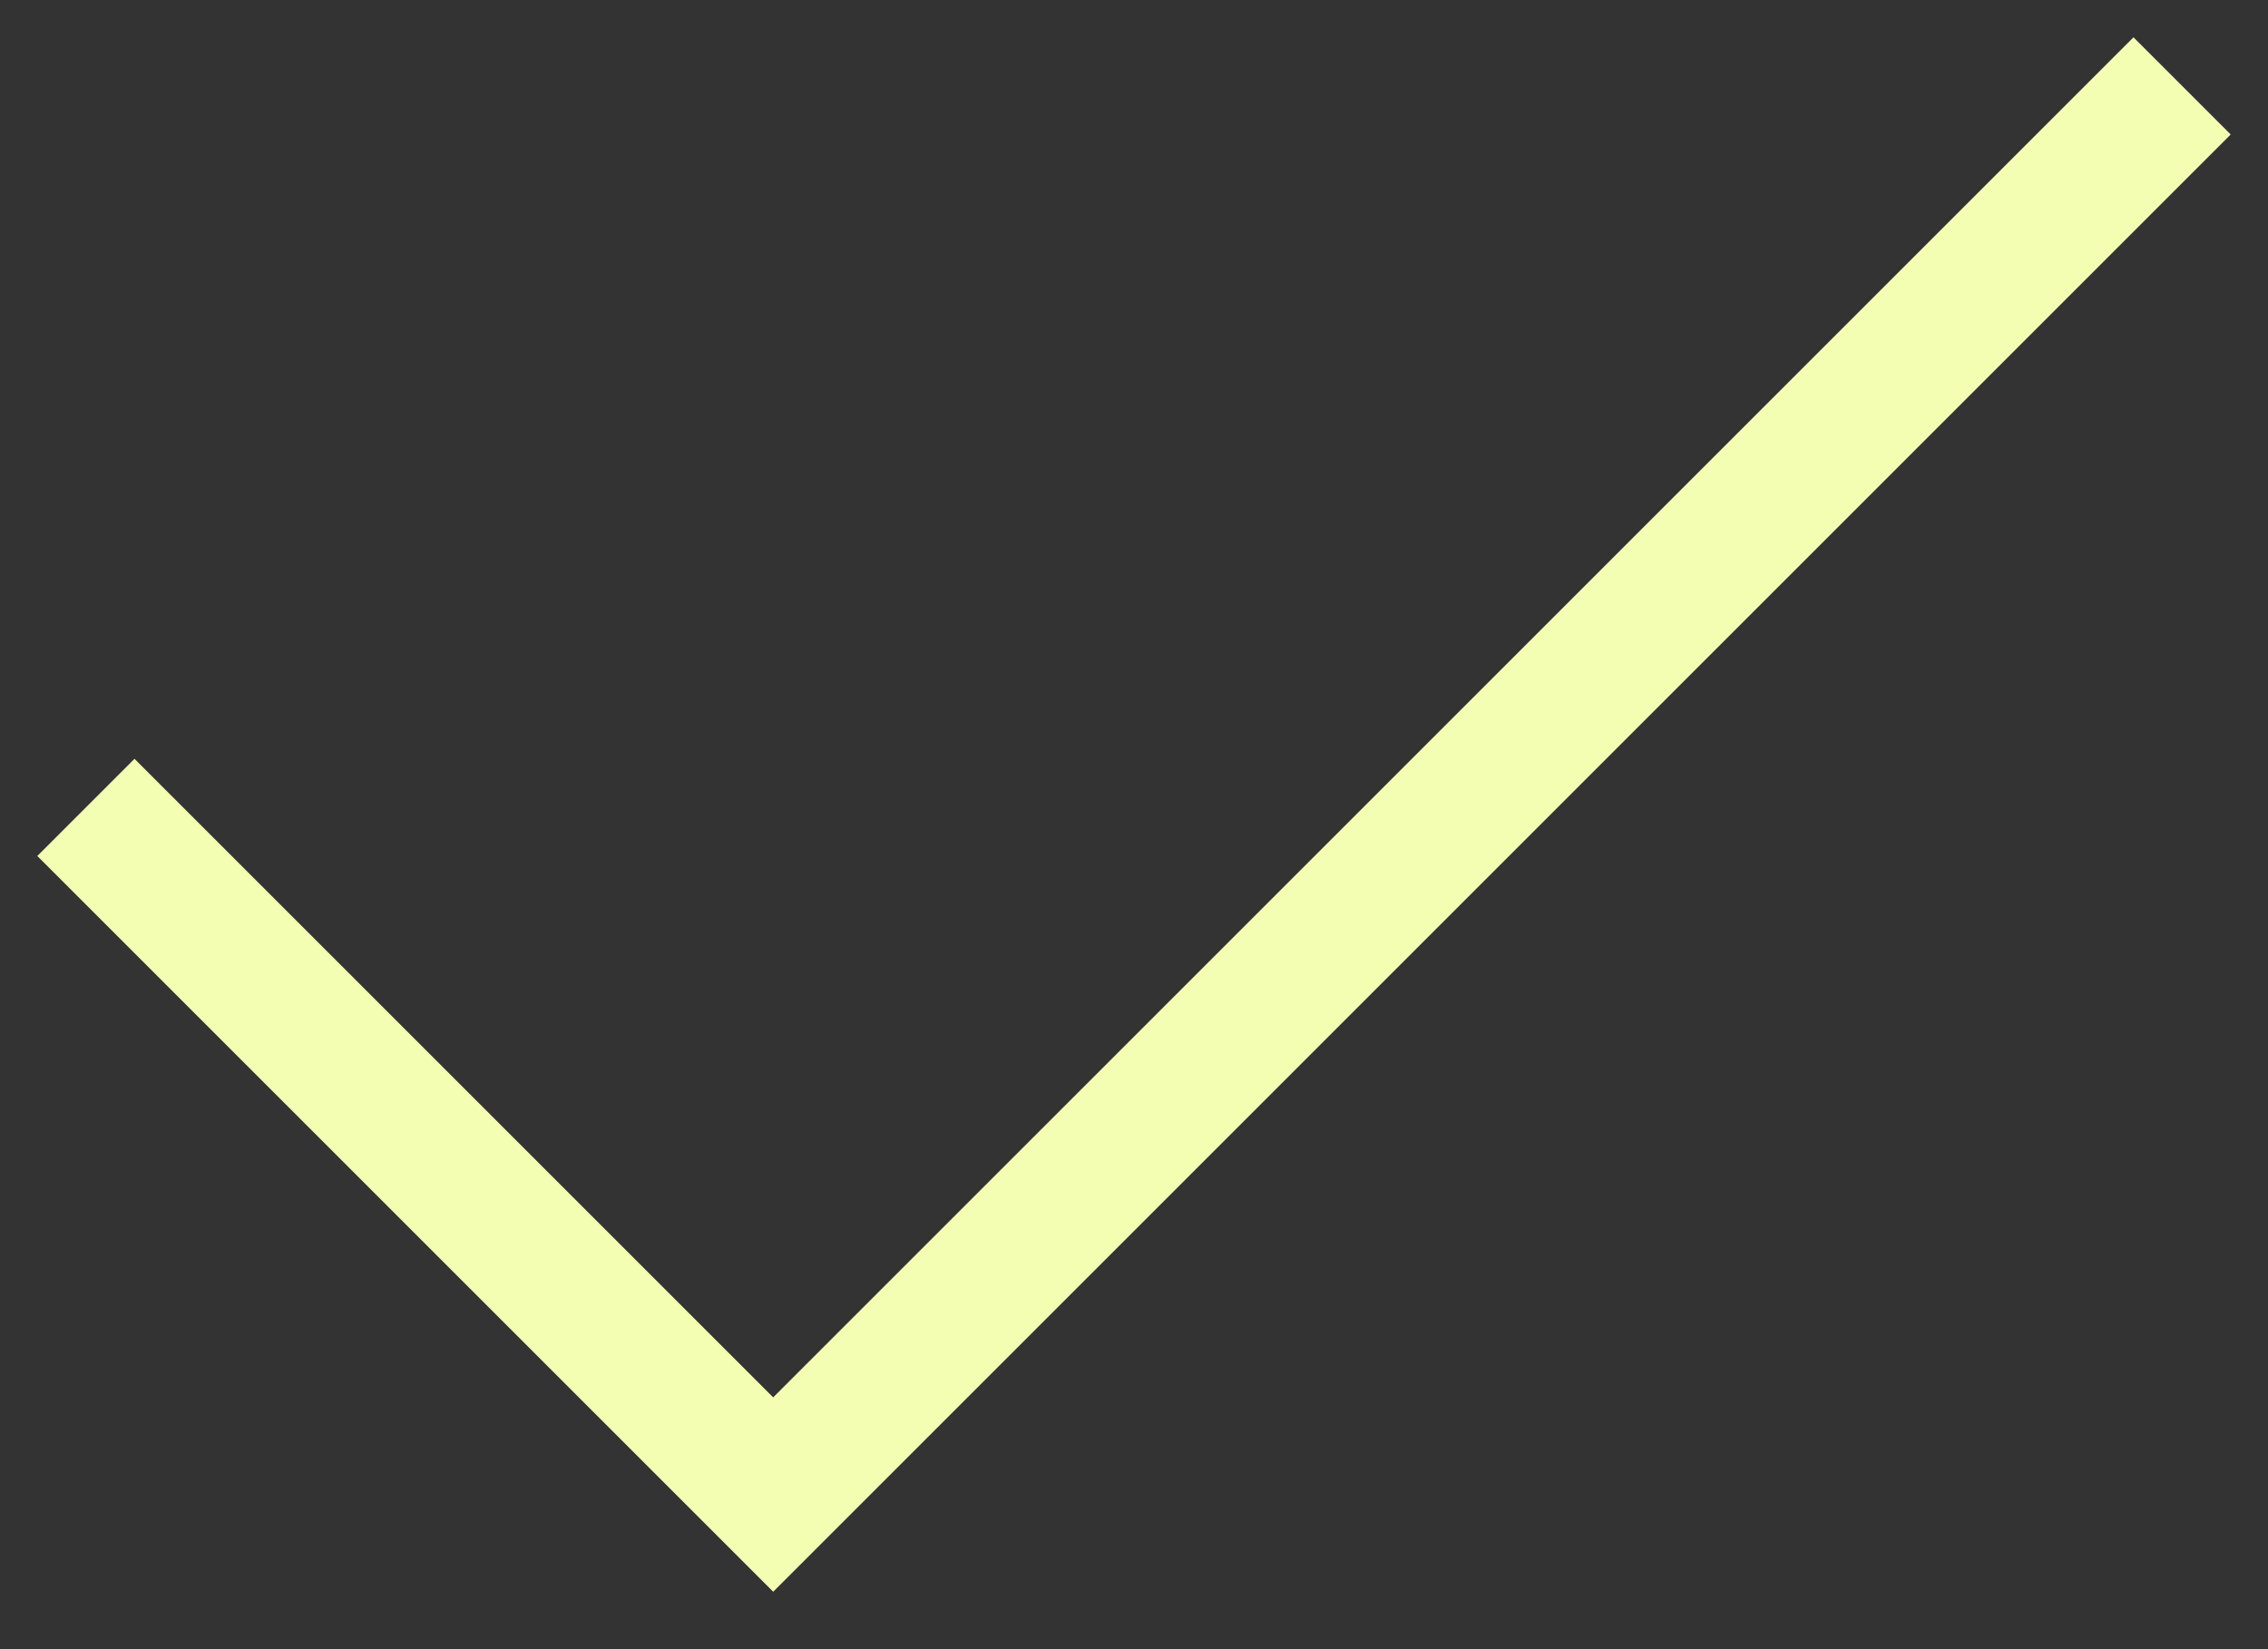 <svg width="33" height="24" viewBox="0 0 33 24" fill="none" xmlns="http://www.w3.org/2000/svg">
<rect x="0" y="0" width="33" height="24" fill="#333333" stroke="none"/>
<path d="M1.25 11.75L11.25 21.75L31.75 1.25" stroke="#F3FEB2" stroke-width="2"/>
</svg>

